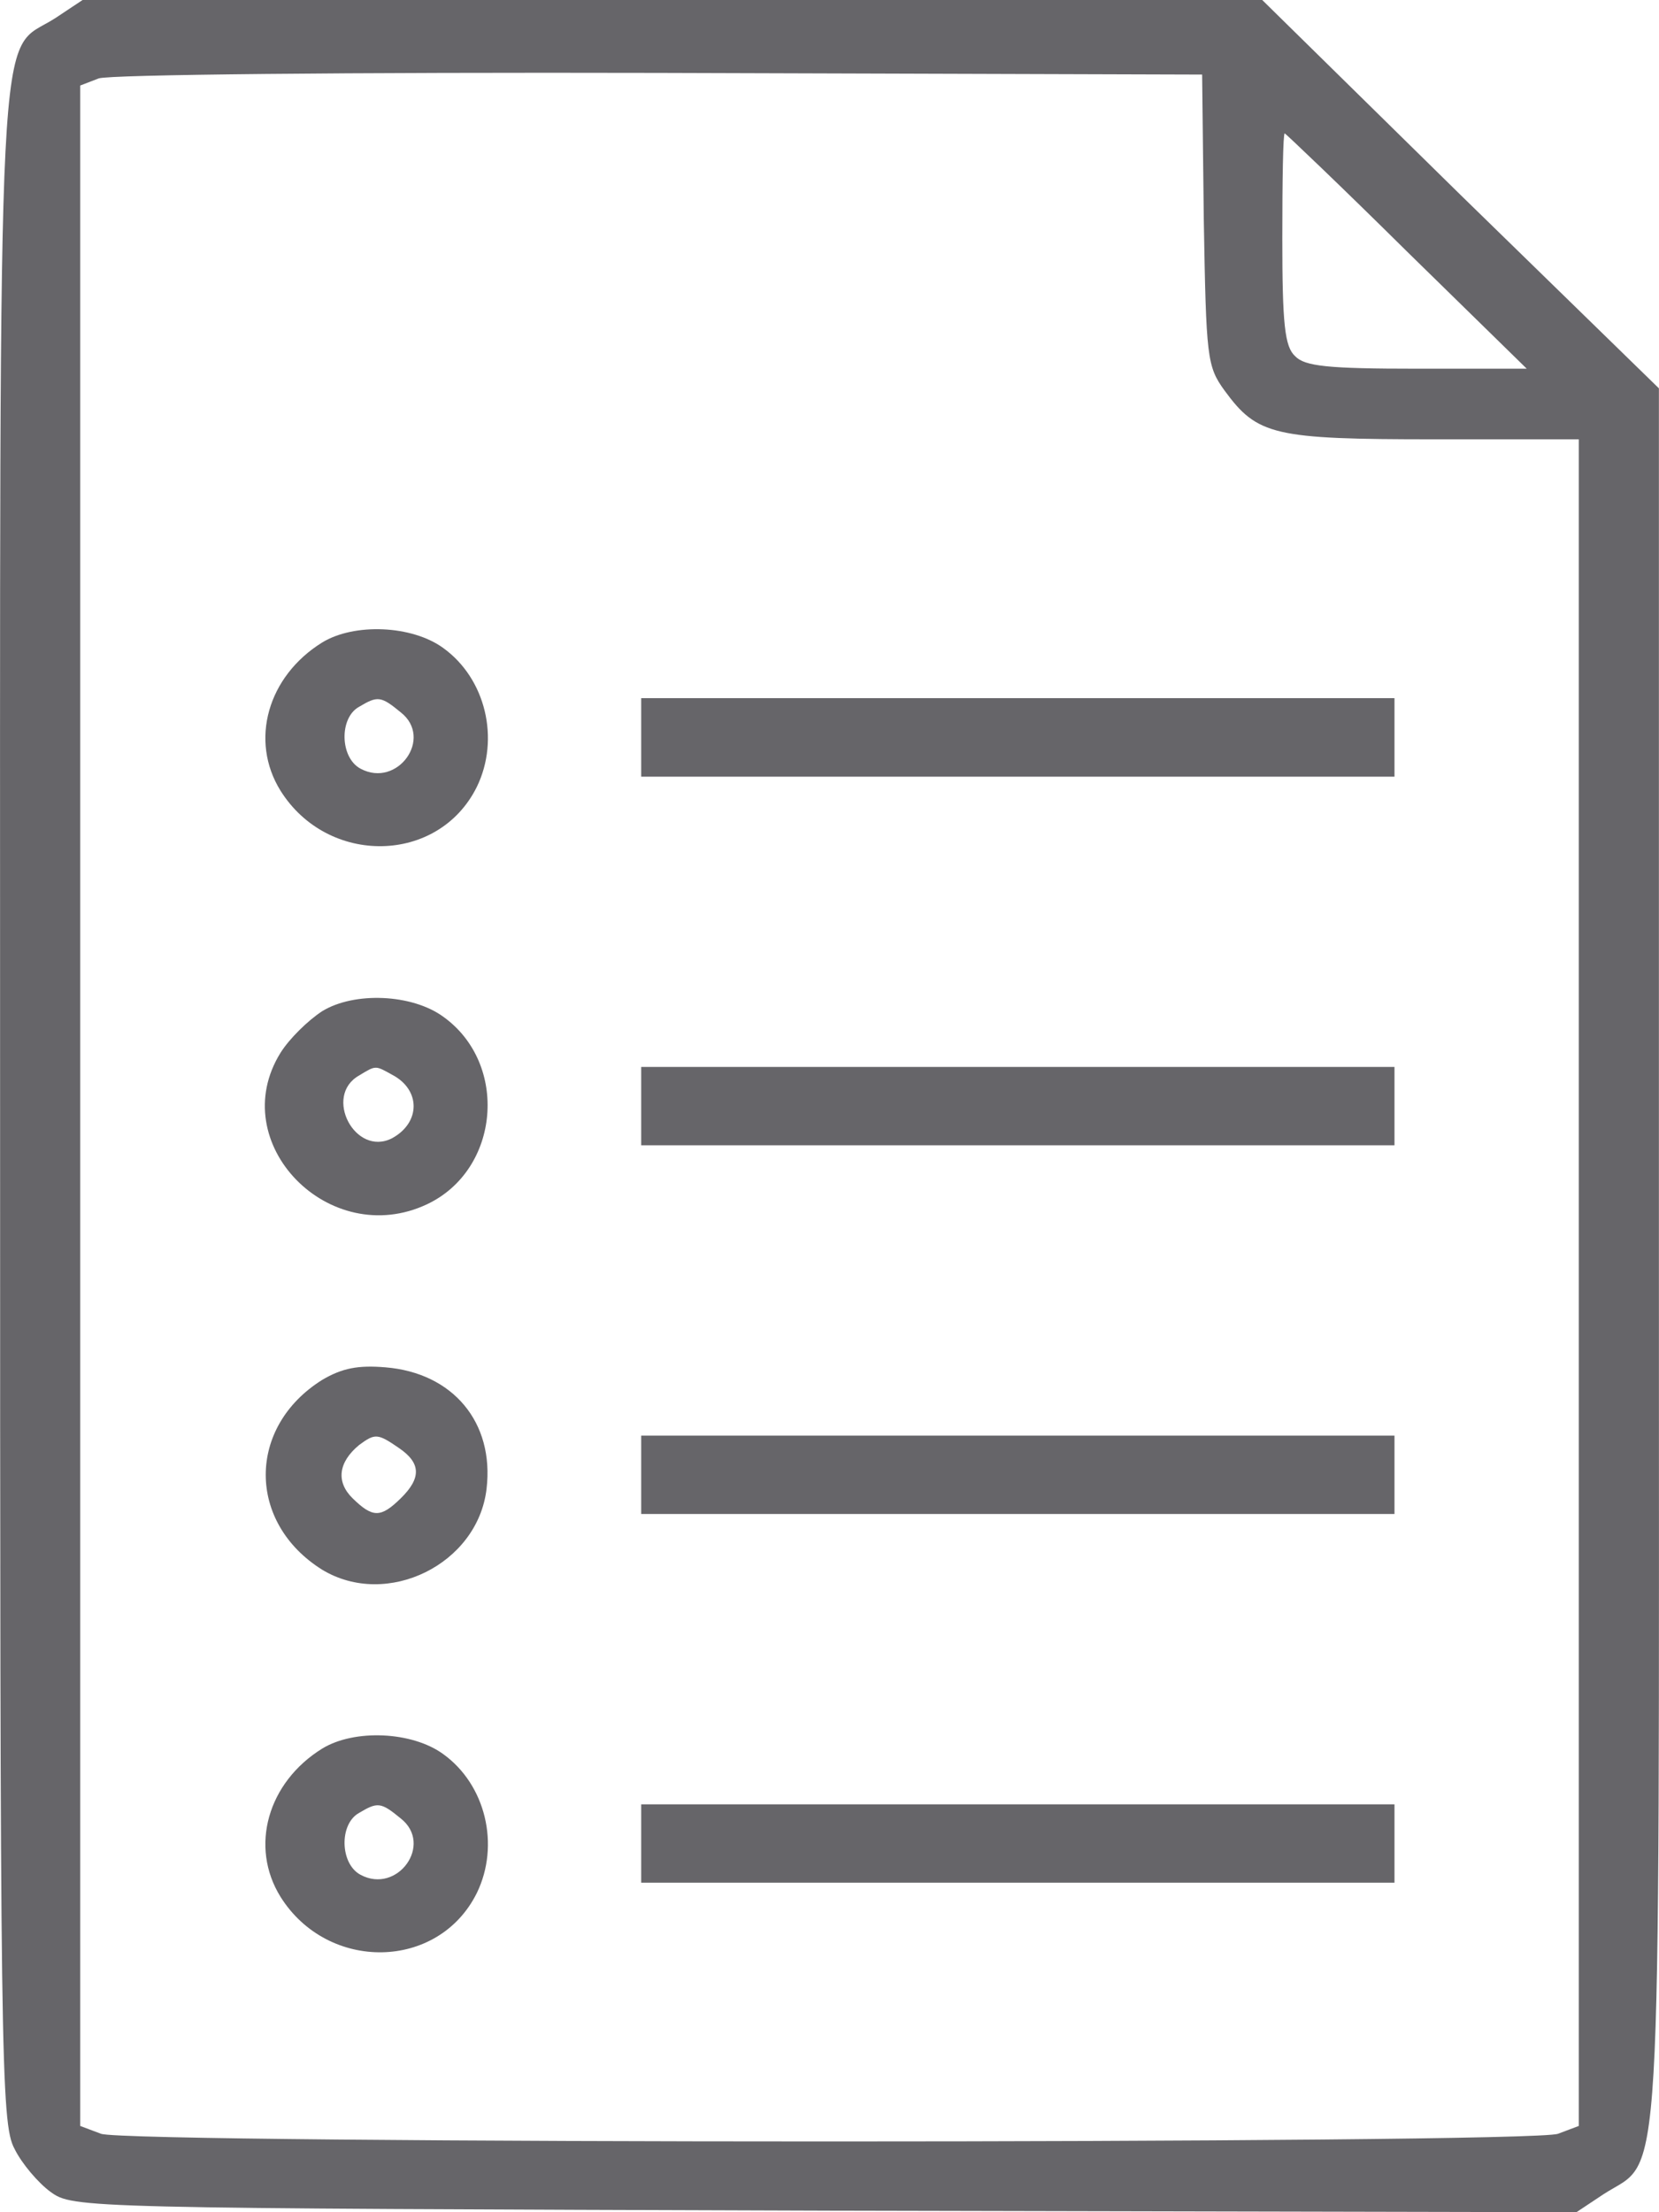 <svg width="18" height="24" viewBox="0 0 18 24" fill="none" xmlns="http://www.w3.org/2000/svg">
<path d="M0.601 0.196C-0.043 0.613 0.001 -0.298 0.001 12C0.001 22.323 0.009 23.038 0.157 23.311C0.235 23.472 0.418 23.685 0.548 23.779C0.792 23.957 0.861 23.957 8.948 23.983L17.104 24L17.399 23.804C18.043 23.387 17.999 24.111 17.999 13.617V4.213L15.843 2.111L13.695 0H7.296H0.896L0.601 0.196ZM13.061 2.383C13.087 3.881 13.095 3.974 13.287 4.238C13.643 4.723 13.817 4.766 15.565 4.766H17.13V13.915V23.064L16.904 23.149C16.608 23.26 1.392 23.26 1.096 23.149L0.87 23.064V12V0.928L1.07 0.851C1.174 0.809 3.783 0.783 7.148 0.791L13.043 0.809L13.061 2.383ZM15.26 2.723L16.565 4H15.373C14.408 4 14.156 3.974 14.052 3.864C13.939 3.762 13.913 3.515 13.913 2.587C13.913 1.957 13.921 1.447 13.939 1.447C13.947 1.447 14.547 2.017 15.26 2.723Z" fill="#666569"/>
<path d="M3.496 6.97C2.905 7.336 2.705 8.034 3.044 8.579C3.557 9.396 4.757 9.379 5.174 8.536C5.426 8.017 5.27 7.362 4.809 7.03C4.47 6.783 3.844 6.757 3.496 6.97ZM4.348 7.728C4.705 8.008 4.313 8.553 3.913 8.34C3.687 8.221 3.679 7.787 3.896 7.668C4.096 7.549 4.131 7.549 4.348 7.728Z" fill="#666569"/>
<path d="M6.957 8V8.426H11.043H15.13V8V7.574H11.043H6.957V8Z" fill="#666569"/>
<path d="M3.496 10.97C3.34 11.072 3.14 11.268 3.044 11.421C2.435 12.4 3.574 13.566 4.635 13.064C5.426 12.689 5.522 11.54 4.809 11.03C4.47 10.783 3.844 10.757 3.496 10.97ZM4.253 11.659C4.566 11.821 4.566 12.179 4.253 12.349C3.853 12.553 3.505 11.889 3.896 11.668C4.079 11.557 4.07 11.557 4.253 11.659Z" fill="#666569"/>
<path d="M6.957 12V12.425H11.043H15.13V12V11.575H11.043H6.957V12Z" fill="#666569"/>
<path d="M3.496 14.97C2.679 15.481 2.679 16.519 3.496 17.03C4.2 17.455 5.183 16.97 5.279 16.153C5.365 15.43 4.913 14.894 4.183 14.834C3.887 14.809 3.713 14.842 3.496 14.97ZM4.331 15.711C4.566 15.872 4.574 16.034 4.348 16.255C4.131 16.468 4.044 16.468 3.826 16.255C3.644 16.077 3.67 15.864 3.896 15.677C4.07 15.549 4.096 15.549 4.331 15.711Z" fill="#666569"/>
<path d="M6.957 16V16.425H11.043H15.13V16V15.575H11.043H6.957V16Z" fill="#666569"/>
<path d="M3.496 18.97C2.905 19.336 2.705 20.034 3.044 20.579C3.557 21.396 4.757 21.379 5.174 20.536C5.426 20.017 5.27 19.362 4.809 19.03C4.47 18.783 3.844 18.757 3.496 18.97ZM4.348 19.728C4.705 20.009 4.313 20.553 3.913 20.34C3.687 20.221 3.679 19.787 3.896 19.668C4.096 19.549 4.131 19.549 4.348 19.728Z" fill="#666569"/>
<path d="M6.957 20V20.425H11.043H15.13V20V19.575H11.043H6.957V20Z" fill="#666569"/>
</svg>
